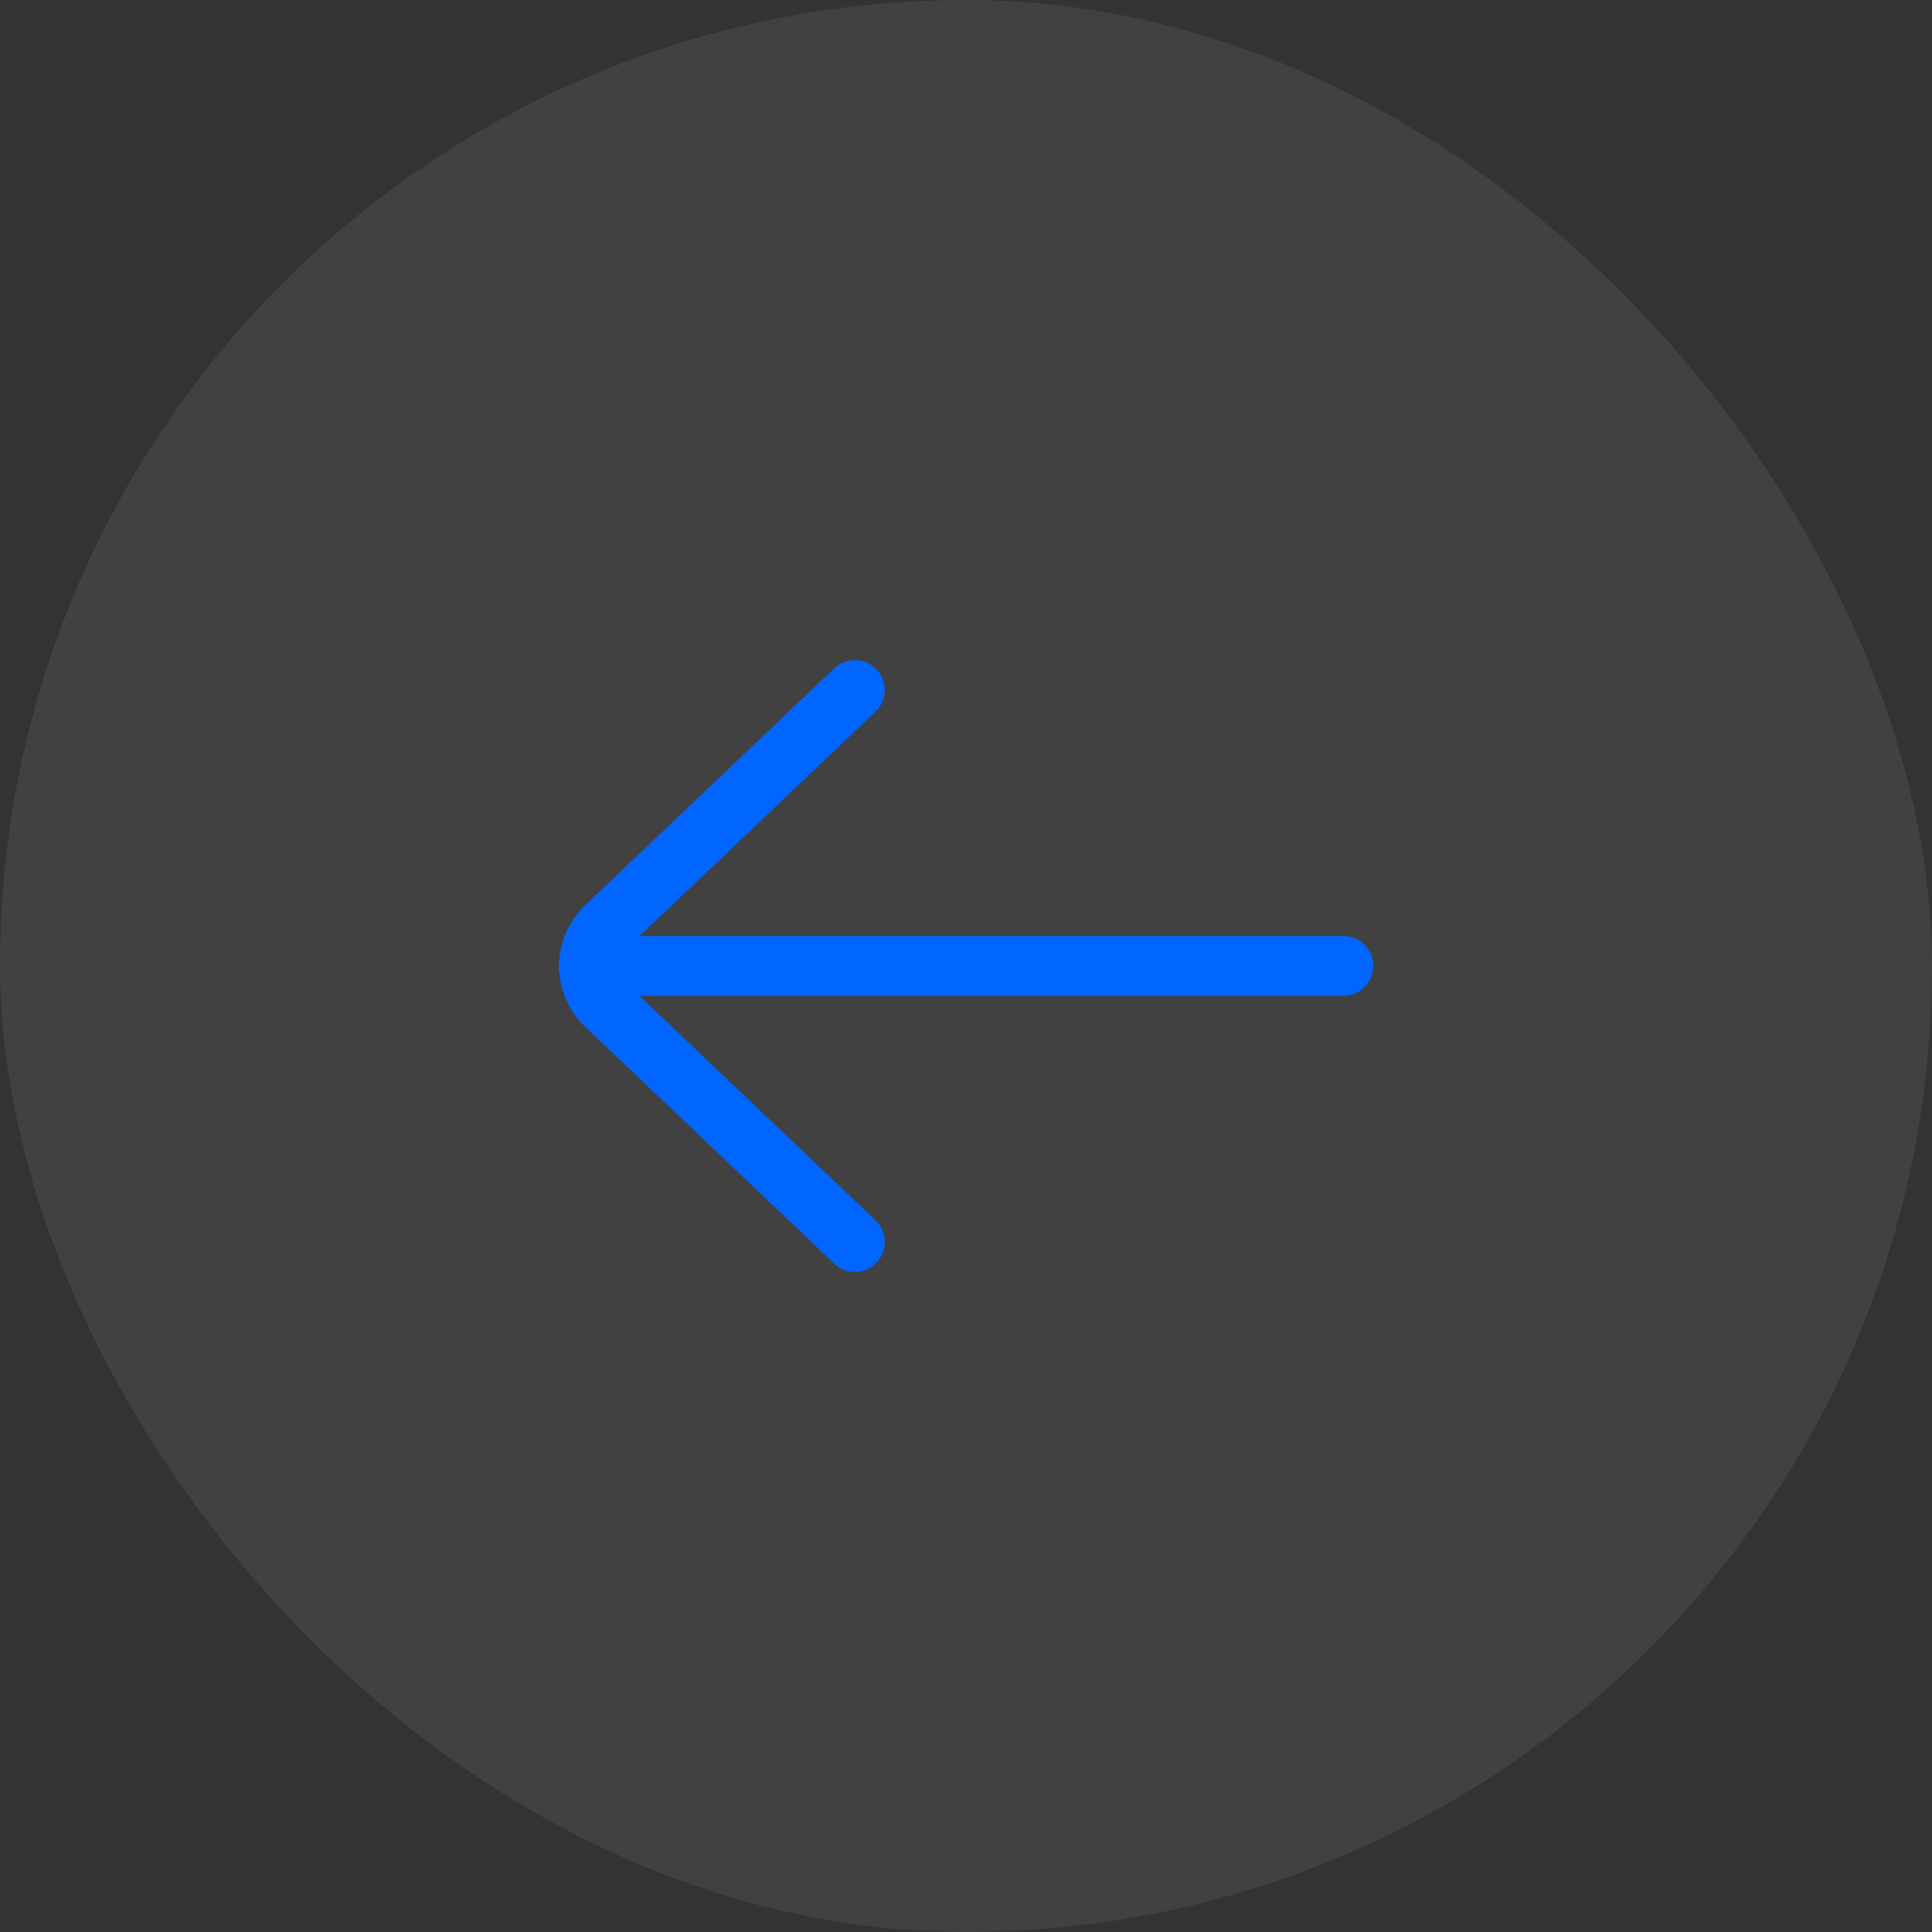 <svg width="42" height="42" viewBox="0 0 42 42" fill="none" xmlns="http://www.w3.org/2000/svg">
<rect x="0" y="0" width="42" height="42" fill="#333333" stroke="none"/>
<rect width="42" height="42" rx="21" fill="white" fill-opacity="0.07" style="mix-blend-mode:screen"/>
<path d="M12.797 20.998L29.203 20.998" stroke="#0066FF" stroke-width="1.3" stroke-miterlimit="10" stroke-linecap="round"/>
<path d="M18.584 15L13.173 20.145C12.936 20.372 12.803 20.68 12.803 21C12.803 21.32 12.936 21.628 13.173 21.855L18.584 27" stroke="#0066FF" stroke-width="1.3" stroke-linecap="round" stroke-linejoin="round"/>
</svg>
